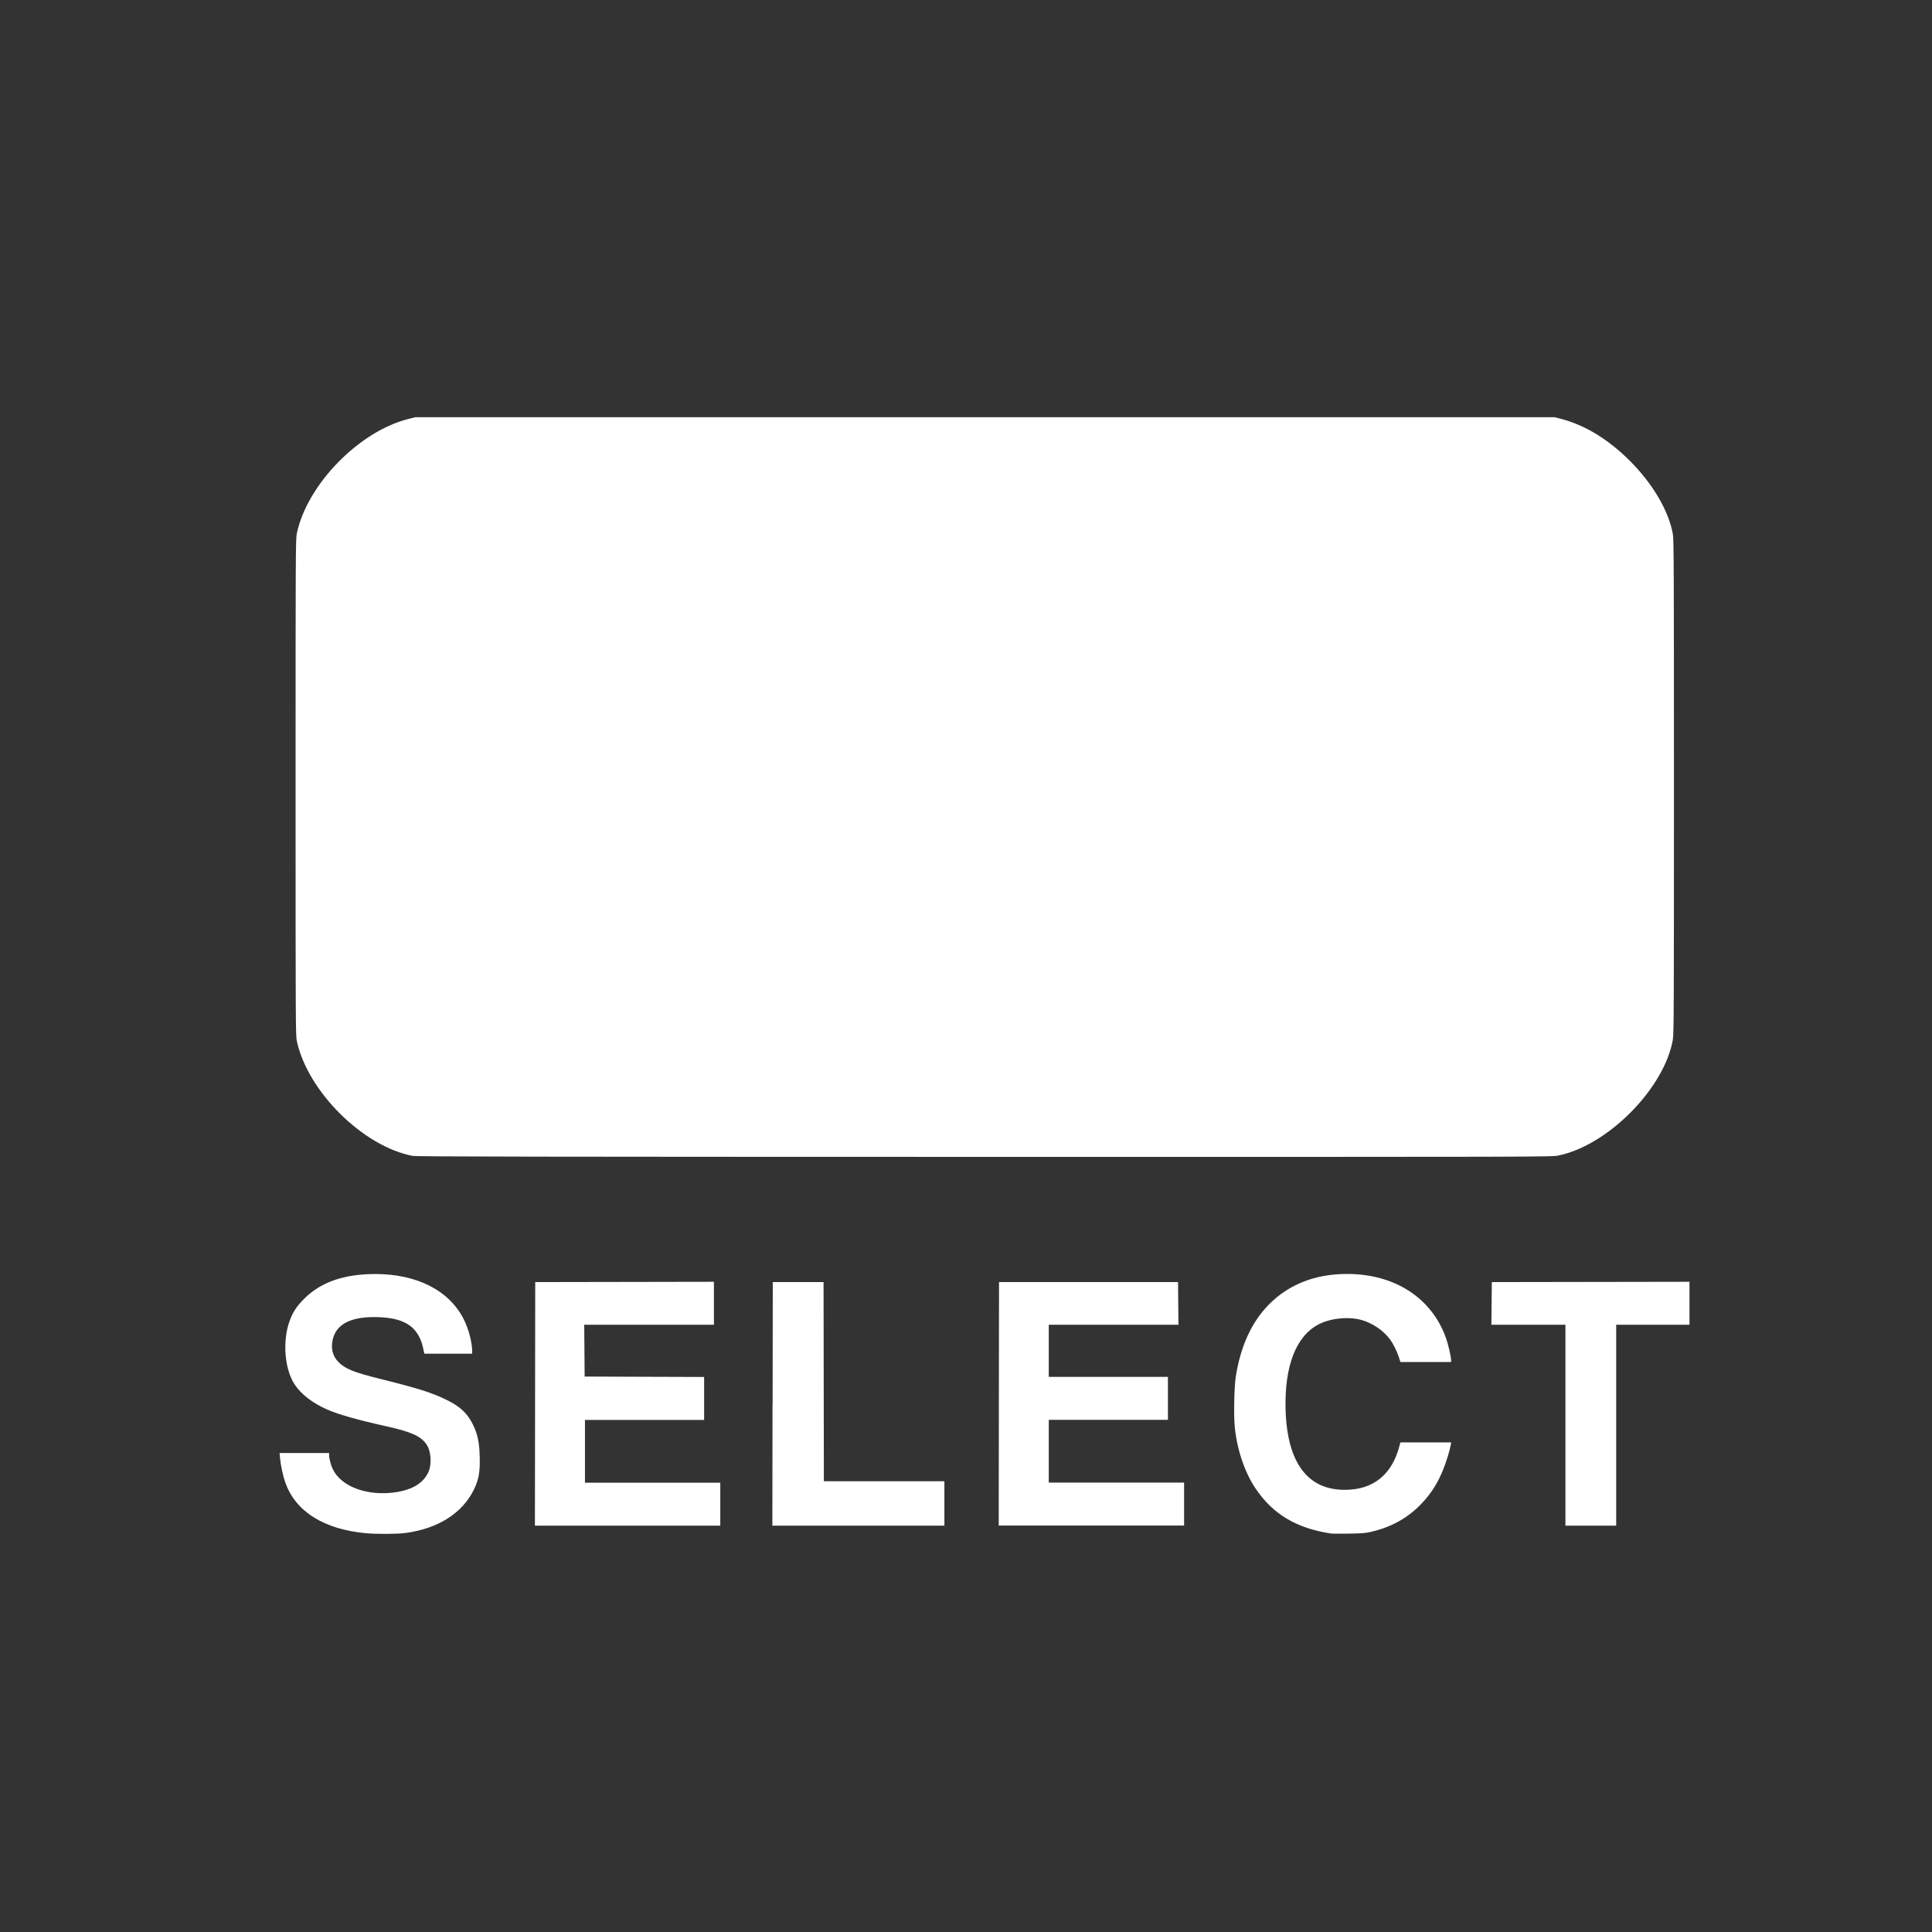 <?xml version="1.0" encoding="UTF-8" standalone="no"?>
<!-- Generator: Adobe Illustrator 16.0.3, SVG Export Plug-In . SVG Version: 6.00 Build 0)  -->

<svg
   xmlns:dc="http://purl.org/dc/elements/1.1/"
   xmlns:cc="http://creativecommons.org/ns#"
   xmlns:rdf="http://www.w3.org/1999/02/22-rdf-syntax-ns#"
   xmlns:svg="http://www.w3.org/2000/svg"
   xmlns="http://www.w3.org/2000/svg"
   xmlns:sodipodi="http://sodipodi.sourceforge.net/DTD/sodipodi-0.dtd"
   xmlns:inkscape="http://www.inkscape.org/namespaces/inkscape"
   version="1.1"
   id="_x30_"
   x="0px"
   y="0px"
   width="37.061px"
   height="37.061px"
   viewBox="0 0 37.061 37.061"
   enable-background="new 0 0 37.061 37.061"
   xml:space="preserve"
   inkscape:version="0.91 r13725"
   sodipodi:docname="button_select.svg"><rect x="0" y="0" width="37.061" height="37.061" fill="#333333" stroke="none"/><defs
   id="defs17" /><sodipodi:namedview
   pagecolor="#ffffff"
   bordercolor="#666666"
   borderopacity="1"
   objecttolerance="10"
   gridtolerance="10"
   guidetolerance="10"
   inkscape:pageopacity="0"
   inkscape:pageshadow="2"
   inkscape:window-width="1273"
   inkscape:window-height="749"
   id="namedview15"
   showgrid="false"
   inkscape:zoom="11.313709"
   inkscape:cx="22.842147"
   inkscape:cy="15.738842"
   inkscape:window-x="89"
   inkscape:window-y="-4"
   inkscape:window-maximized="1"
   inkscape:current-layer="_x30_" />


<g
   opacity="0"
   id="g11">
	<path
   fill="#FFFFFF"
   d="M36.961,0.1v36.861H0.1V0.1H36.961 M37.061,0H0v37.06h37.061V0L37.061,0z"
   id="path13" />
</g>
<path
   style="fill:#ffffff"
   d="M 7.022,29.412 C 6.212,29.335 5.675,28.999 5.475,28.445 5.43,28.32 5.386,28.12 5.372,27.971 l -0.009,-0.098 0.475,0 0.475,0 0,0.044 c 0,0.059 0.035,0.192 0.07,0.264 0.164,0.341 0.671,0.526 1.215,0.443 0.315,-0.048 0.524,-0.177 0.618,-0.381 0.071,-0.155 0.054,-0.407 -0.036,-0.538 C 8.071,27.548 7.884,27.464 7.402,27.358 6.861,27.238 6.495,27.134 6.277,27.039 5.995,26.915 5.773,26.744 5.65,26.554 5.458,26.26 5.416,25.723 5.555,25.342 c 0.064,-0.177 0.137,-0.287 0.289,-0.437 0.316,-0.313 0.762,-0.466 1.354,-0.466 0.803,0 1.422,0.317 1.7,0.872 0.089,0.177 0.159,0.441 0.159,0.597 l 0,0.059 -0.459,0 -0.459,0 -0.006,-0.03 c -0.03,-0.147 -0.044,-0.192 -0.084,-0.278 C 7.927,25.404 7.688,25.283 7.271,25.267 6.757,25.247 6.461,25.386 6.386,25.682 c -0.045,0.176 -0.008,0.33 0.106,0.445 0.131,0.132 0.291,0.197 0.806,0.325 0.731,0.182 0.984,0.263 1.266,0.4 0.262,0.128 0.402,0.258 0.508,0.475 0.09,0.185 0.123,0.338 0.13,0.613 0.008,0.295 -0.017,0.439 -0.108,0.628 -0.222,0.458 -0.689,0.756 -1.318,0.839 -0.159,0.021 -0.555,0.023 -0.753,0.004 z m 18.524,0.007 c -0.671,-0.099 -1.125,-0.368 -1.46,-0.864 -0.21,-0.312 -0.357,-0.746 -0.4,-1.185 -0.022,-0.222 -0.011,-0.762 0.019,-0.958 0.092,-0.591 0.307,-1.058 0.642,-1.394 0.384,-0.385 0.887,-0.58 1.492,-0.58 0.917,-7.03e-4 1.628,0.461 1.901,1.235 0.042,0.12 0.096,0.356 0.096,0.42 l 0,0.035 -0.486,0 -0.486,0 -0.029,-0.091 c -0.036,-0.113 -0.108,-0.258 -0.171,-0.344 -0.122,-0.167 -0.33,-0.309 -0.539,-0.37 -0.252,-0.073 -0.603,-0.038 -0.835,0.084 -0.43,0.226 -0.652,0.801 -0.629,1.633 0.03,1.071 0.466,1.601 1.263,1.533 0.475,-0.04 0.794,-0.333 0.924,-0.847 l 0.015,-0.057 0.487,0 0.487,0 -0.009,0.057 c -0.005,0.032 -0.031,0.127 -0.056,0.213 -0.122,0.406 -0.291,0.698 -0.551,0.953 -0.252,0.248 -0.562,0.413 -0.934,0.496 -0.096,0.022 -0.182,0.028 -0.412,0.031 -0.16,0.002 -0.309,0.002 -0.331,-0.002 z M 10.264,26.93 l 0.003,-2.336 1.714,-0.003 1.714,-0.003 0,0.412 0,0.412 -1.244,0 -1.244,0 0.004,0.497 0.004,0.497 1.146,0.004 1.146,0.004 0,0.412 0,0.412 -1.143,0 -1.143,0 0,0.602 0,0.602 1.298,0 1.298,0 0,0.412 0,0.412 -1.778,0 -1.778,0 0.003,-2.336 z m 4.557,0 0.003,-2.336 0.487,0 0.487,0 0.003,1.91 0.003,1.91 1.156,0 1.156,0 0,0.426 0,0.426 -1.65,0 -1.65,0 0.003,-2.336 z m 4.34,0 0.003,-2.336 1.717,0 1.717,0 0.004,0.409 0.004,0.409 -1.244,0 -1.244,0 0,0.5 0,0.5 1.143,0 1.143,0 0,0.412 0,0.412 -1.143,0 -1.143,0 0,0.602 0,0.602 1.298,0 1.298,0 0,0.412 0,0.412 -1.778,0 -1.778,0 0.003,-2.336 z m 10.868,0.409 0,-1.927 -0.71,0 -0.71,0 0.004,-0.409 0.004,-0.409 1.896,-0.003 1.896,-0.003 0,0.412 0,0.412 -0.703,0 -0.703,0 0,1.927 0,1.927 -0.487,0 -0.487,0 0,-1.927 z M 7.921,22.174 C 6.97,21.995 5.909,20.947 5.695,19.976 5.671,19.865 5.67,19.693 5.67,15.102 c 0,-4.547 0.001,-4.765 0.025,-4.874 C 5.894,9.294 6.883,8.279 7.826,8.039 l 0.143,-0.036 10.925,0 10.925,0 0.118,0.03 c 0.462,0.118 0.913,0.392 1.329,0.808 0.442,0.442 0.747,0.964 0.825,1.41 0.017,0.1 0.02,0.733 0.02,4.843 0,4.205 -0.002,4.742 -0.021,4.849 -0.162,0.933 -1.246,2.029 -2.196,2.223 -0.133,0.027 -0.172,0.027 -11.009,0.026 -8.508,-0.001 -10.895,-0.005 -10.964,-0.018 z"
   id="path4158"
   inkscape:connector-curvature="0" /></svg>